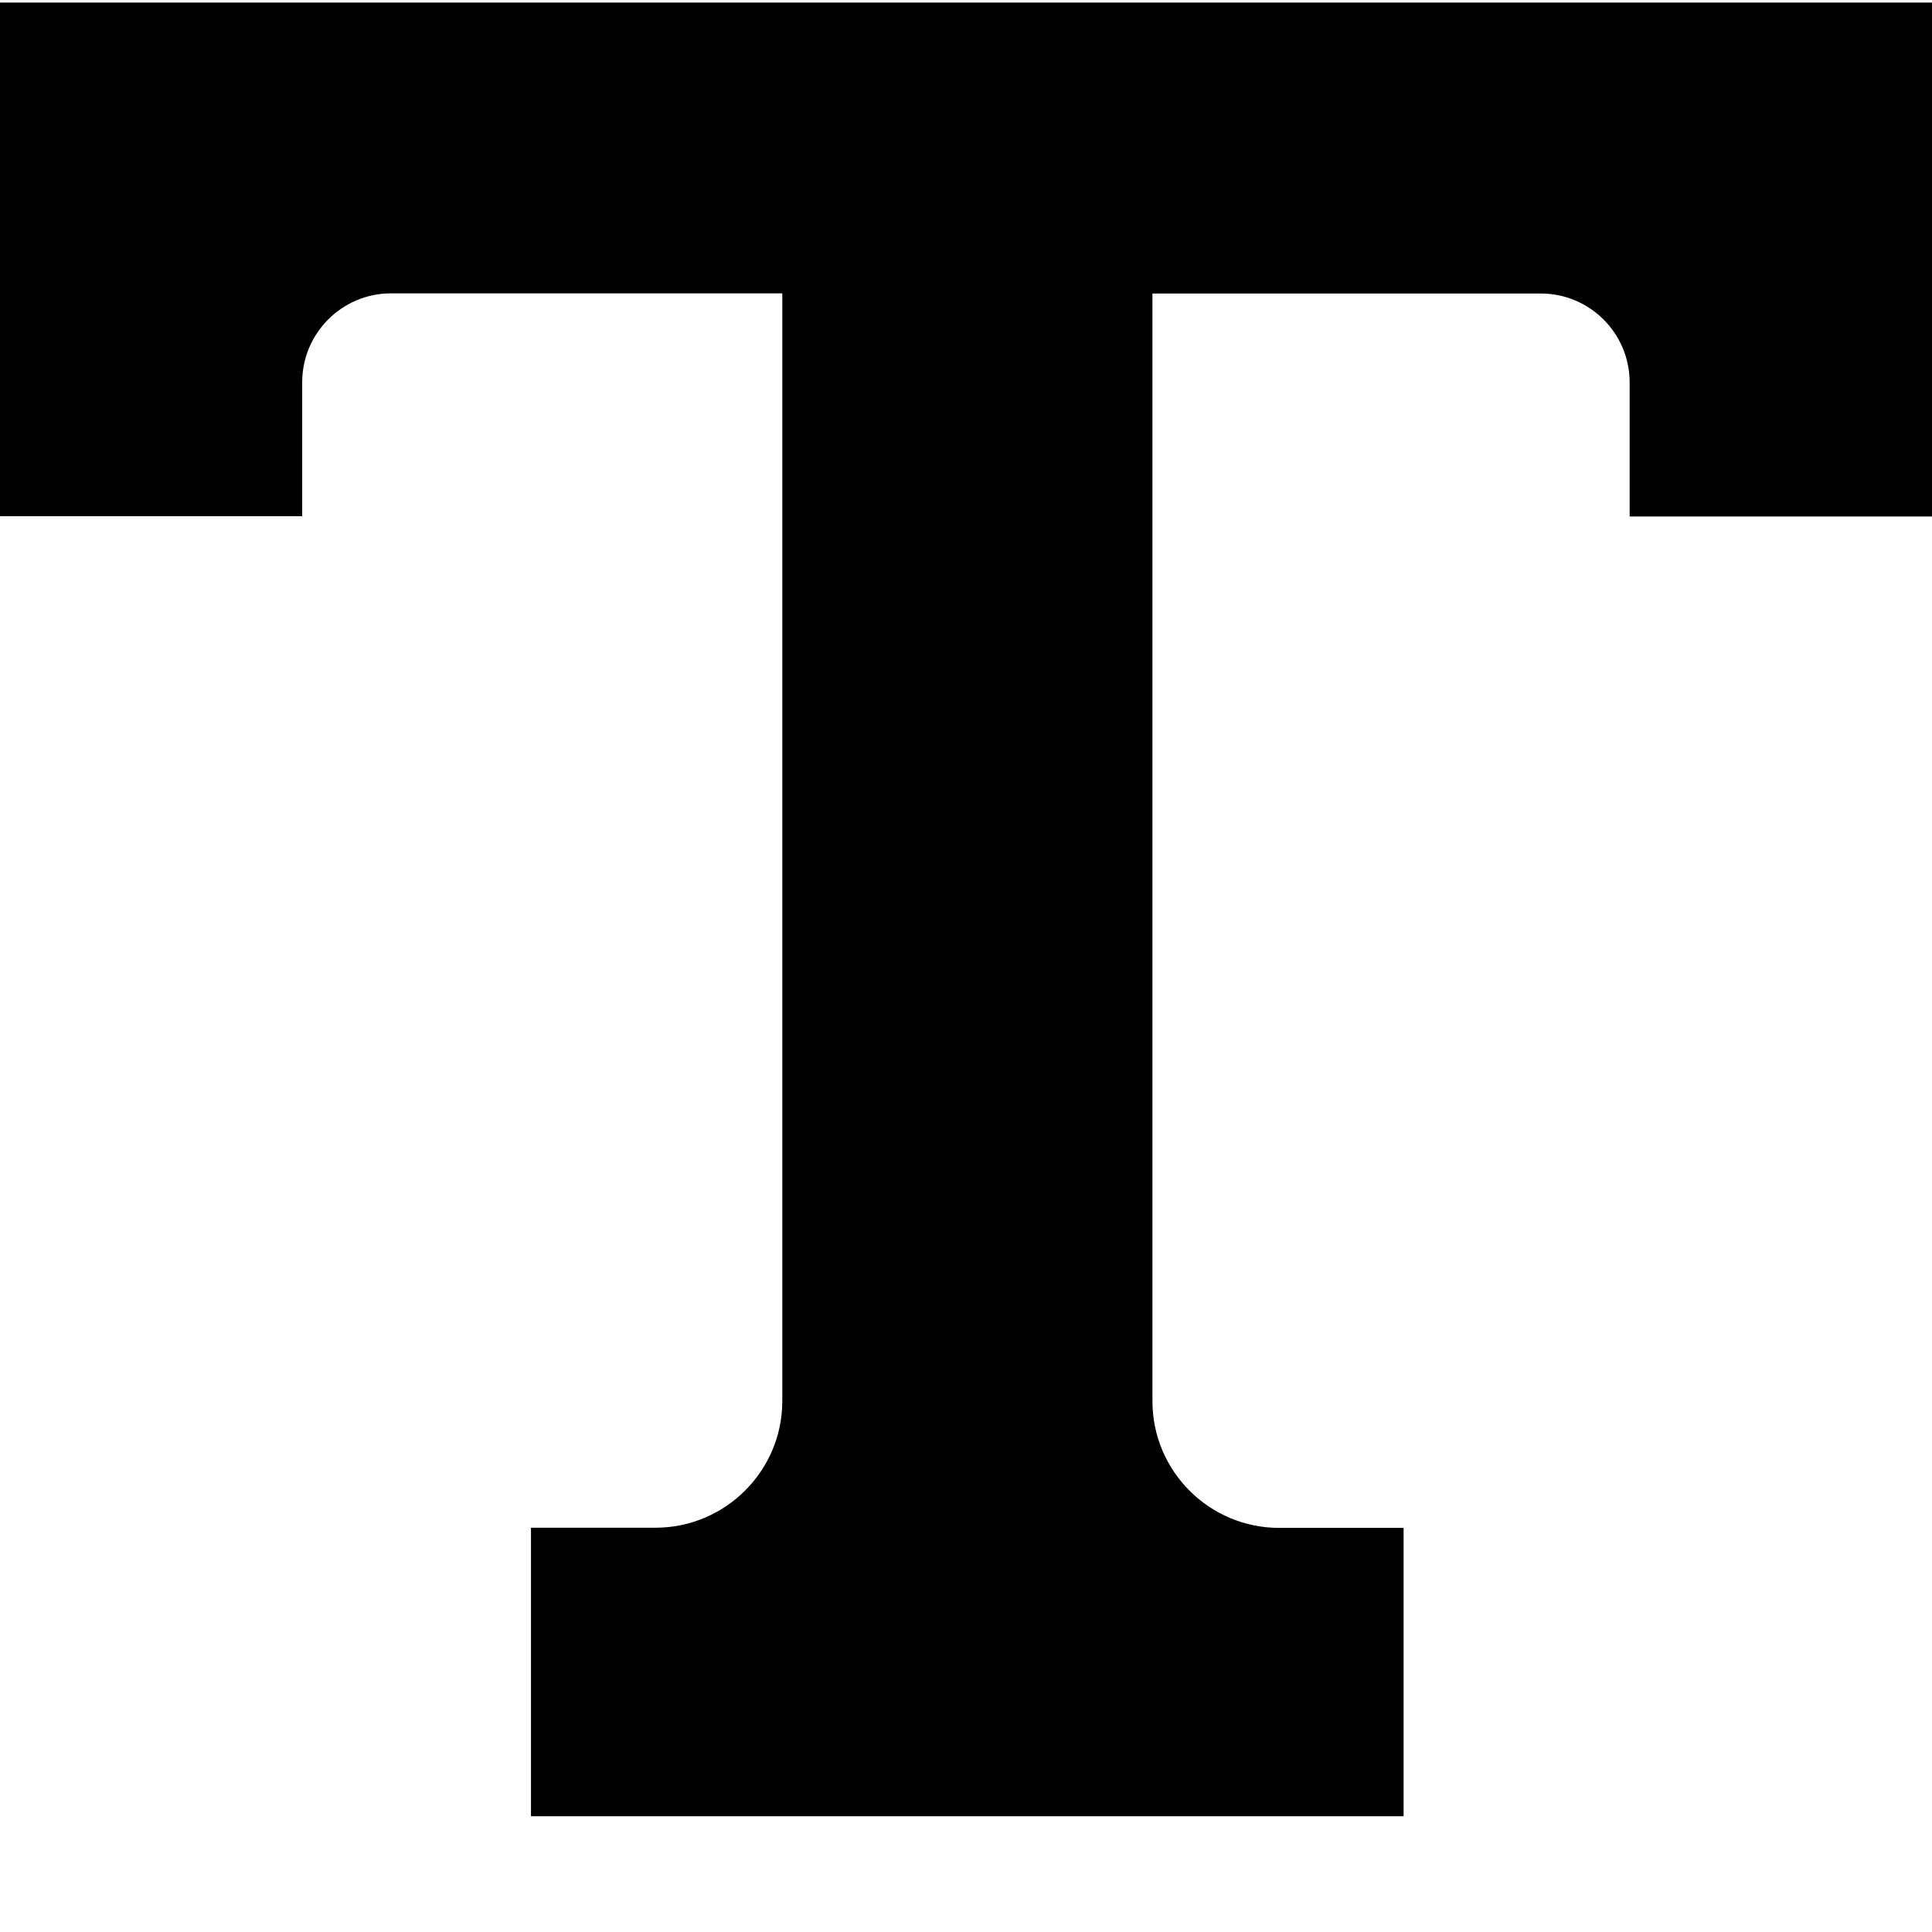 <svg xmlns="http://www.w3.org/2000/svg" width="12" height="12" viewBox="0 0 12 12">
    <path d="M0 .016v3.19h1.877v-.832c0-.304.247-.552.552-.552h2.43v6.88c0 .434-.354.787-.788.787h-.773v1.792h5.42V9.49h-.773c-.434 0-.787-.353-.787-.787v-6.88H9.57c.305 0 .552.248.552.552v.833H12V.016H0z"/>
</svg>
